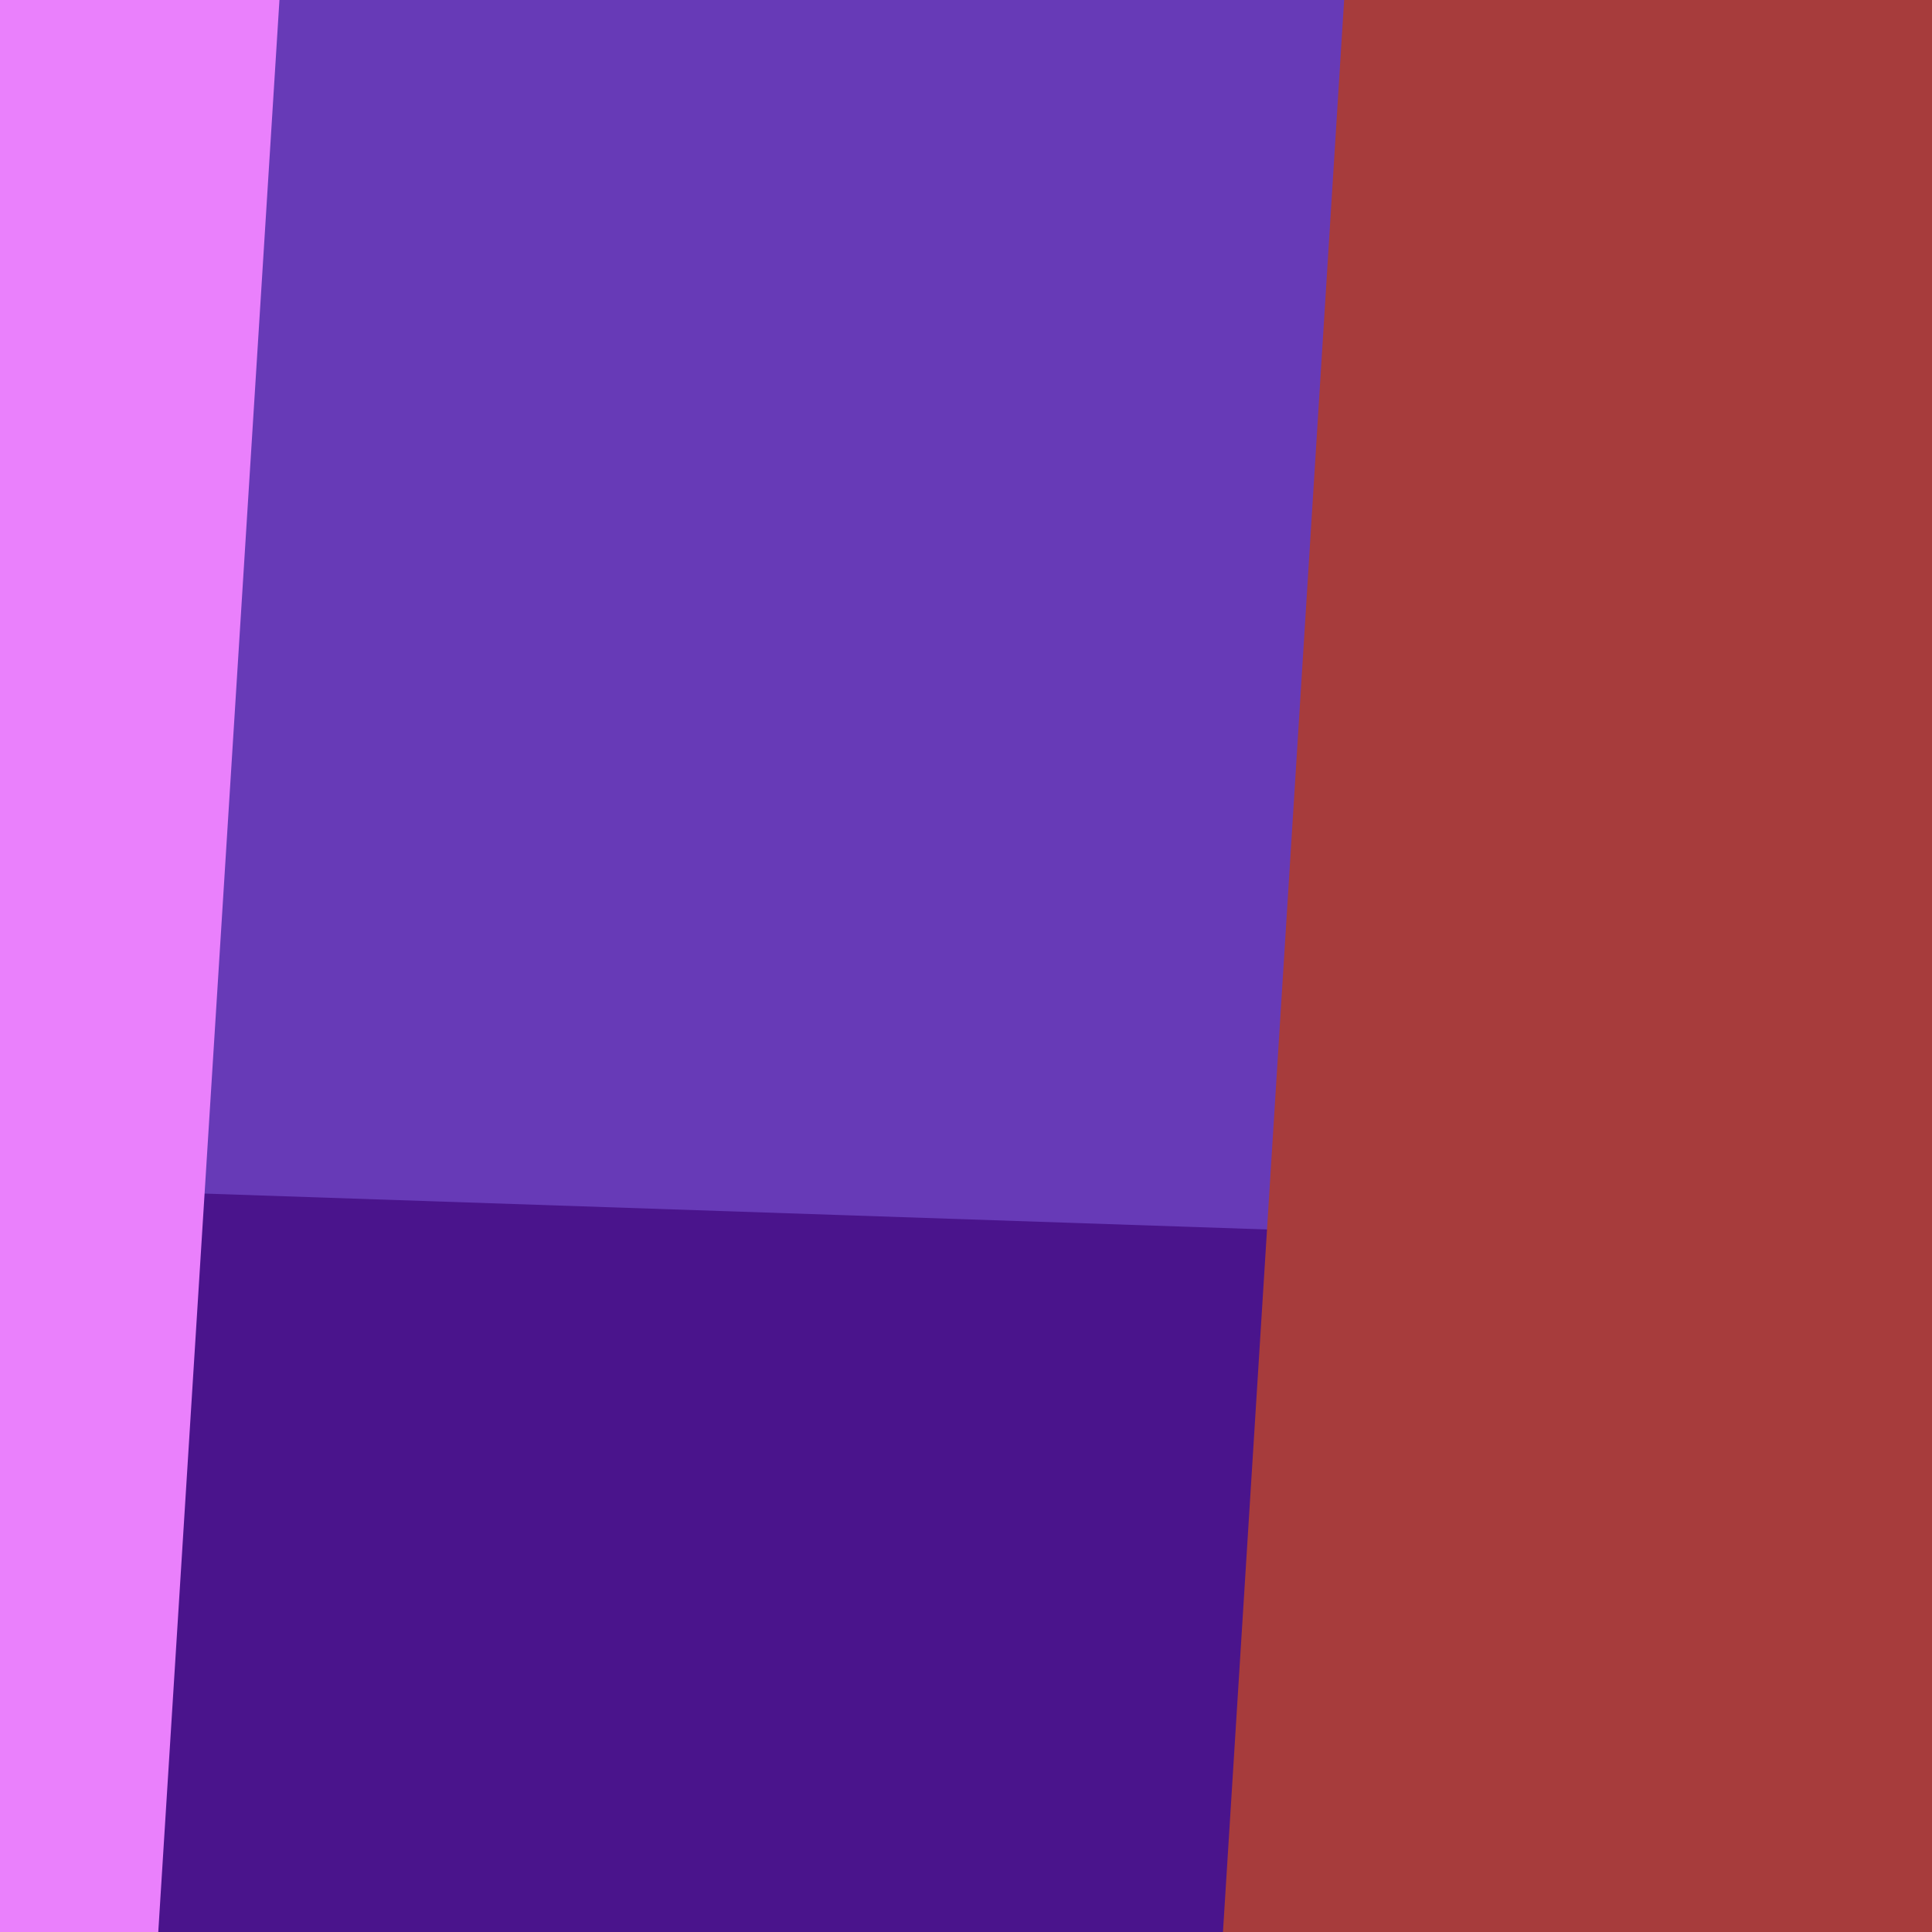 <svg width="1000" height="1000" viewBox="0 0 1000 1000" fill="none" xmlns="http://www.w3.org/2000/svg">
<rect x="0" y="0" width="1000" height="1000" fill="#808080" stroke="none"/>
<g clip-path="url(#clip0)">
<rect width="1000" height="1000" transform="translate(1000) rotate(90)" fill="white"/>
<rect x="1000" width="1000" height="1000" transform="rotate(90 1000 0)" fill="#4A148C"/>
<path d="M-0 0L-0 614.222L1000 648L1000 4.37114e-05L-0 0Z" fill="#673AB7"/>
<path d="M0 0L3.78397e-05 1000L81.92 1000L144.64 -7.30348e-06L0 0Z" fill="#EA80FC" style="mix-blend-mode:overlay"/>
<path d="M1000.36 -8.56743e-06L1000.36 1000L633 1000L695.72 -8.56743e-06L1000.36 -8.56743e-06Z" fill="#A73C3C" style="mix-blend-mode:overlay"/>
</g>
<defs>
<clipPath id="clip0">
<rect width="1000" height="1000" fill="white" transform="translate(1000) rotate(90)"/>
</clipPath>
</defs>
</svg>
